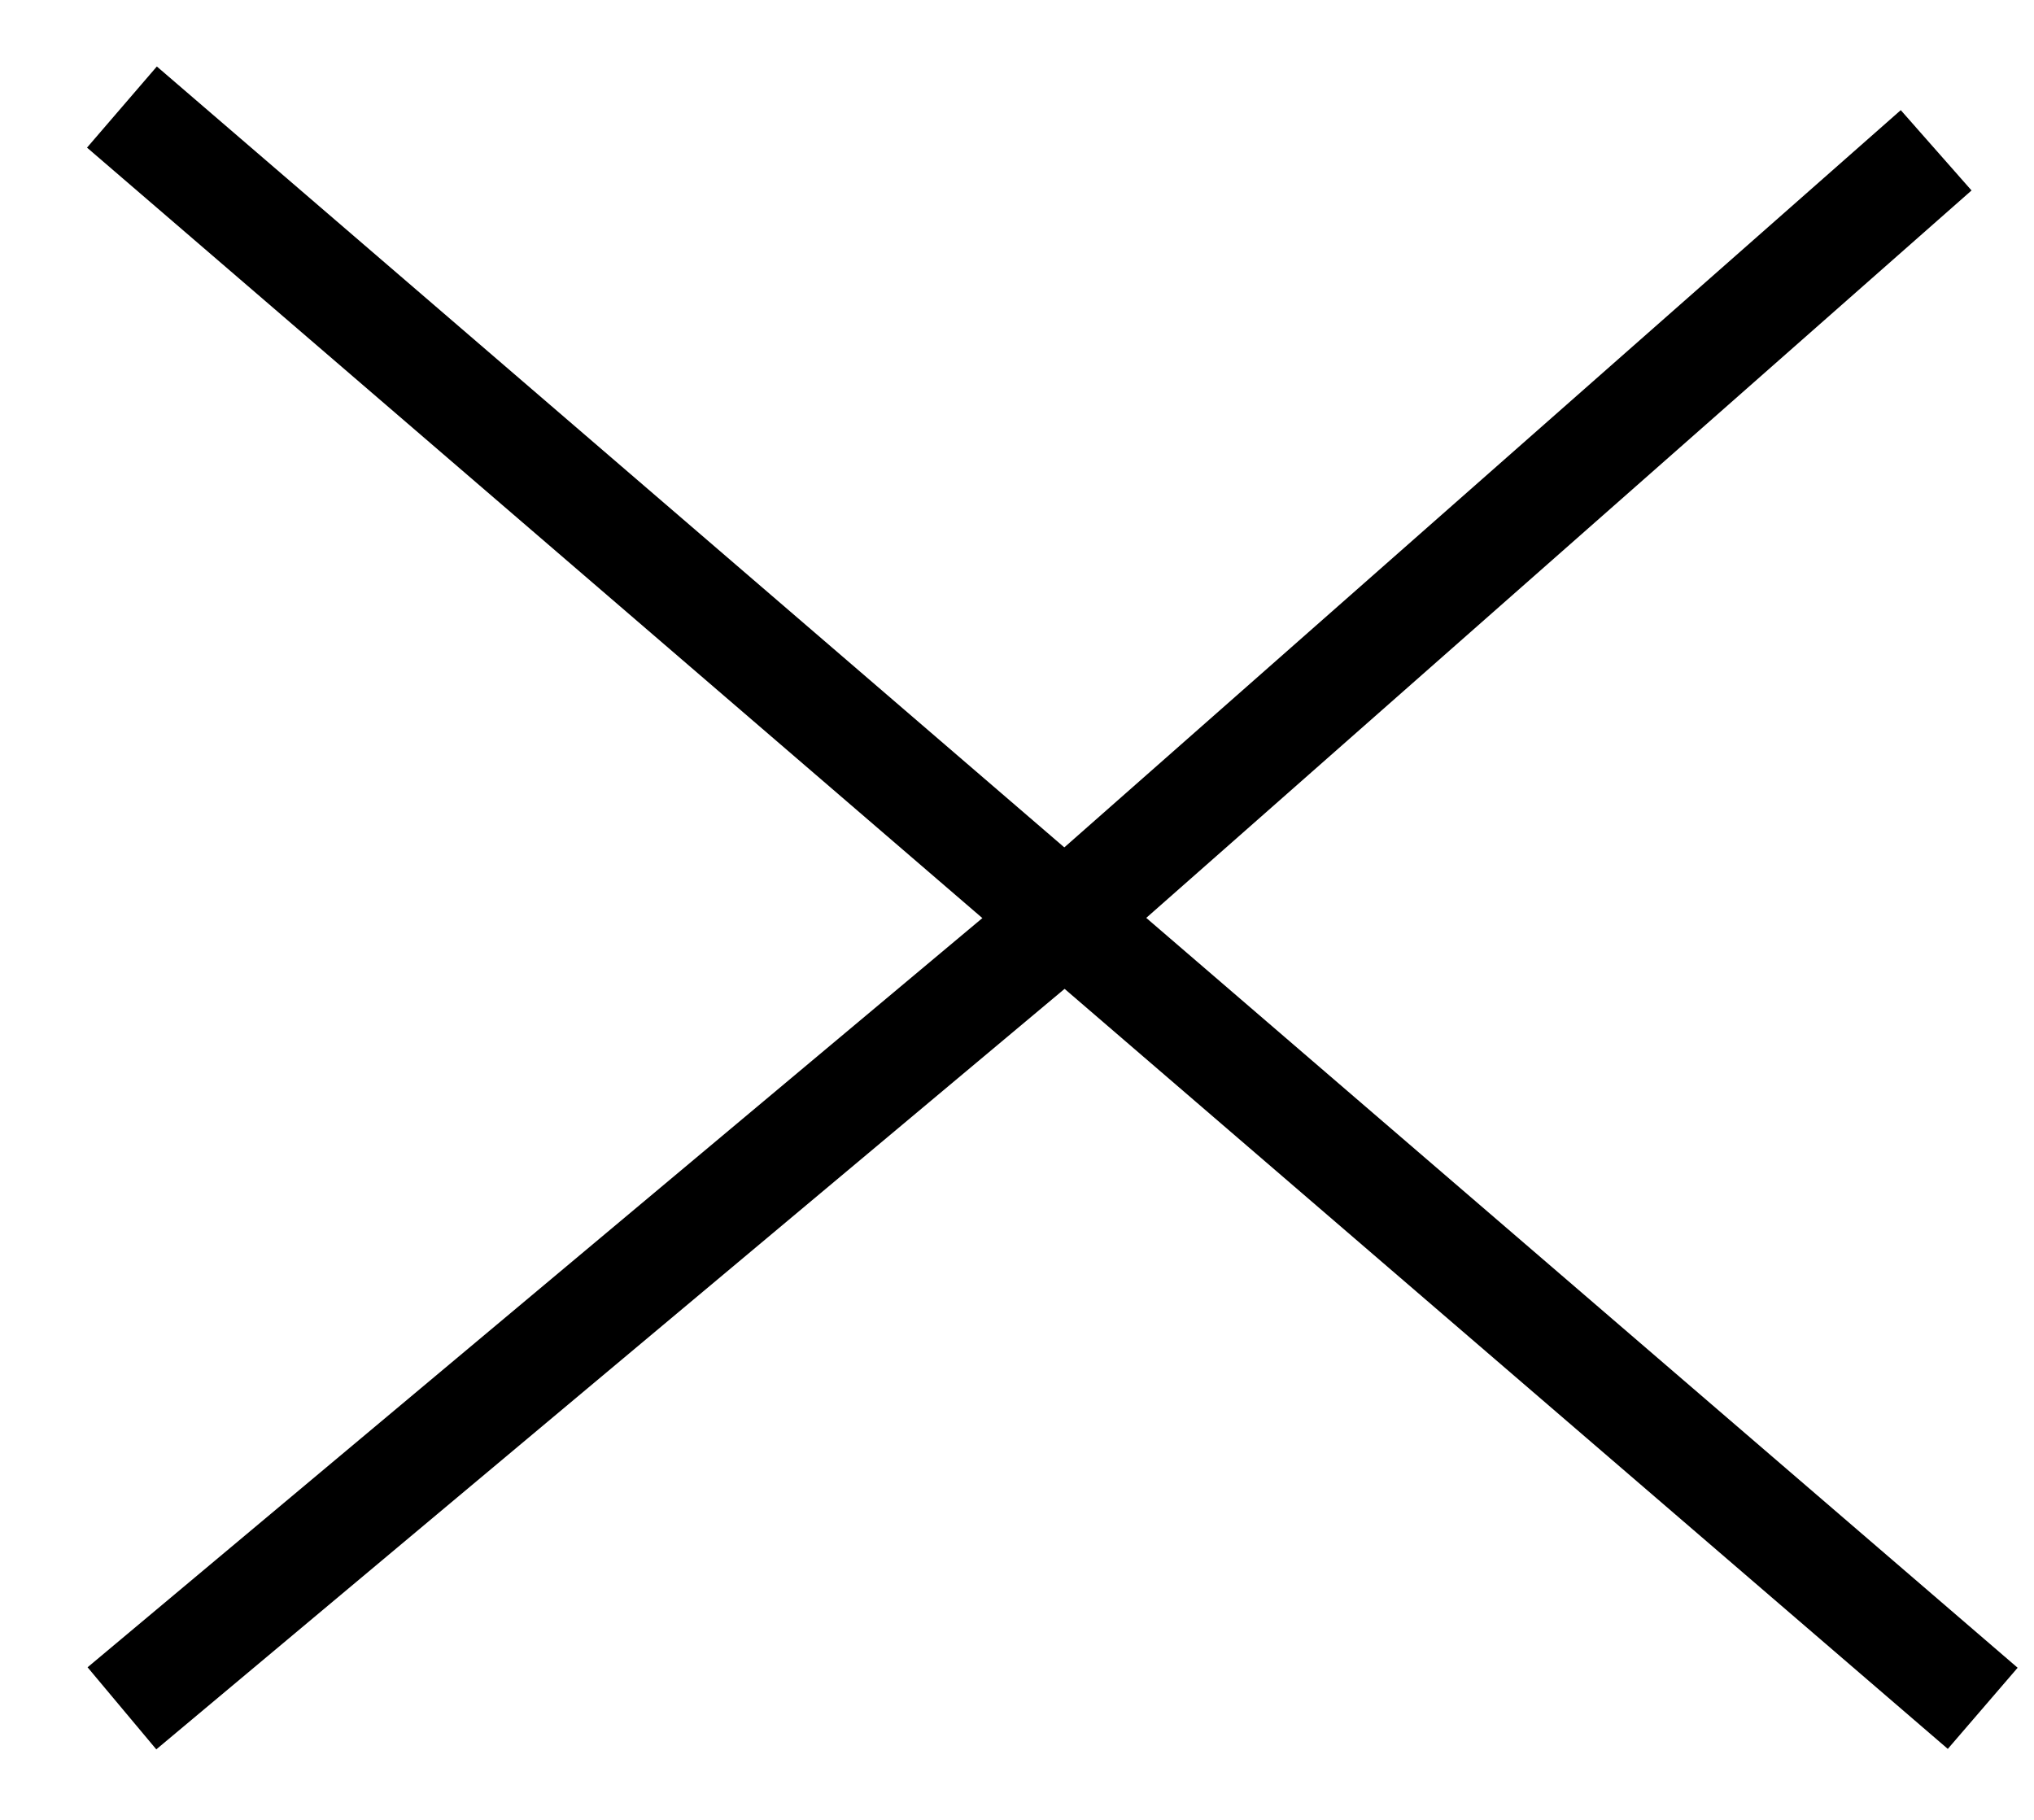 <svg width="19" height="17" viewBox="0 0 19 17" fill="none" xmlns="http://www.w3.org/2000/svg">
<path d="M1.139 1L18.521 15.958" stroke="black"/>
<path d="M18.086 1.404L9.83 8.681L1.139 15.958" stroke="black"/>
</svg>
